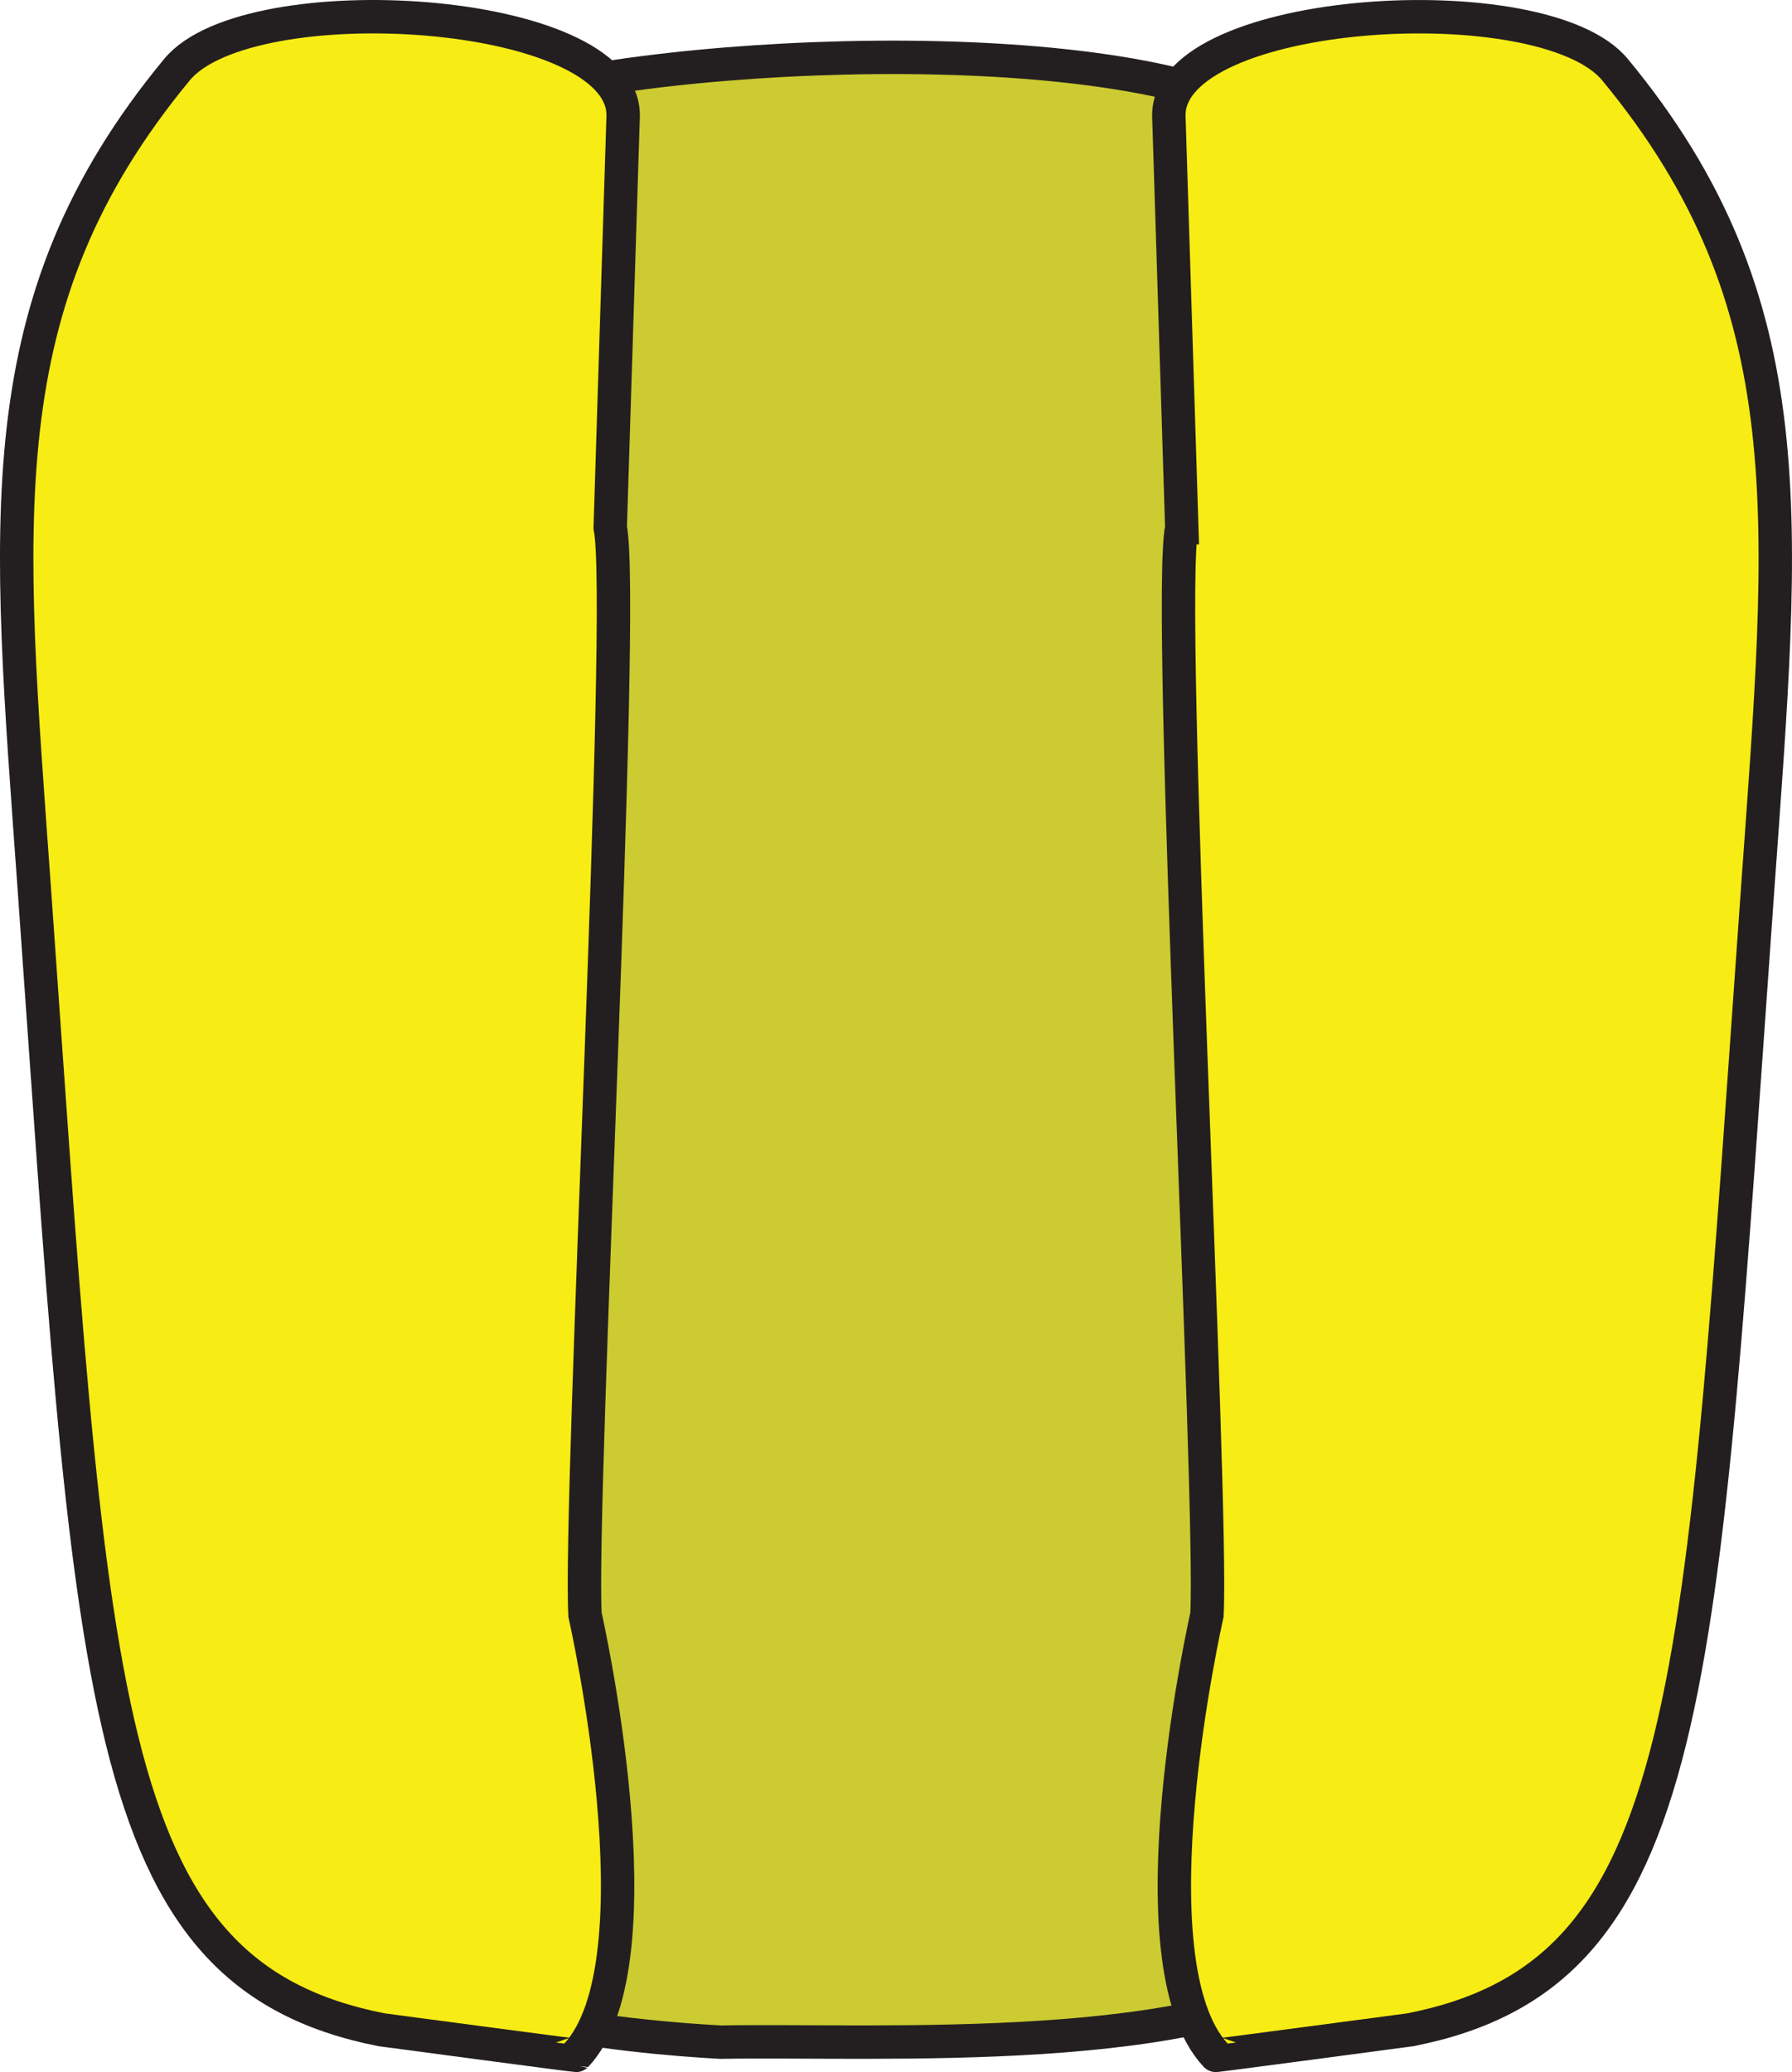 <?xml version="1.0" encoding="UTF-8"?>
<svg id="b" data-name="Layer 2" xmlns="http://www.w3.org/2000/svg" width="536.5" height="620.21" viewBox="0 0 536.5 620.21">
  <defs>
    <style>
      .d {
        fill: #f7ec13;
      }

      .d, .e {
        stroke: #231f20;
        stroke-miterlimit: 10;
        stroke-width: 10px;
      }

      .e {
        fill: #cccb31;
      }
    </style>
  </defs>
  <g id="c" data-name="Layer 1">
    <g>
      <path class="e" d="M401.37,586.57c-38.61,29.92-138.08,23.84-185.63,24.69-25.01-1.32-105.07-8.17-96.86-36.25,9.22-31.53,19.6-57.08,18.47-89.88-1.21-72.41-.37-147.32-.56-219.73.02-23.92.14-47.26-2.02-71.12-1.65-44.5-38.99-144.33,6.87-161.57,47.33-17.79,193.49-24.75,238.98,3.45,57.45,35.62,21.47,51.79,14.43,93.9-4.16,24.55-7.1,49.66-6.53,74.67.44,79.95-.13,160.91.23,241.13.21,18.41,2.37,37.16,8.56,54.63,10.72,29.96,35.34,61.31,4.18,85.98l-.12.1Z"/>
      <path class="d" d="M182.69,157.93c4.74,22.58-9.42,290.5-7.54,325.45,0,0,23.63,103.91-2.67,131.84-.08.08-58.1-7.64-58.21-7.66-85.79-16.85-86.81-100.31-104-341.53C2.41,155.66-4.85,90.79,53,20.83,74.48-5.14,186.57,1.84,186.57,34.48l-3.88,123.44Z"/>
      <path class="d" d="M353.8,157.93c-4.74,22.58,9.42,290.5,7.54,325.45,0,0-23.63,103.91,2.67,131.84.08.08,58.1-7.64,58.21-7.66,85.79-16.85,86.81-100.31,104-341.53,7.87-110.36,15.12-175.24-42.72-245.19-21.48-25.98-133.57-18.99-133.57,13.65l3.88,123.44Z"/>
    </g>
  </g>
</svg>